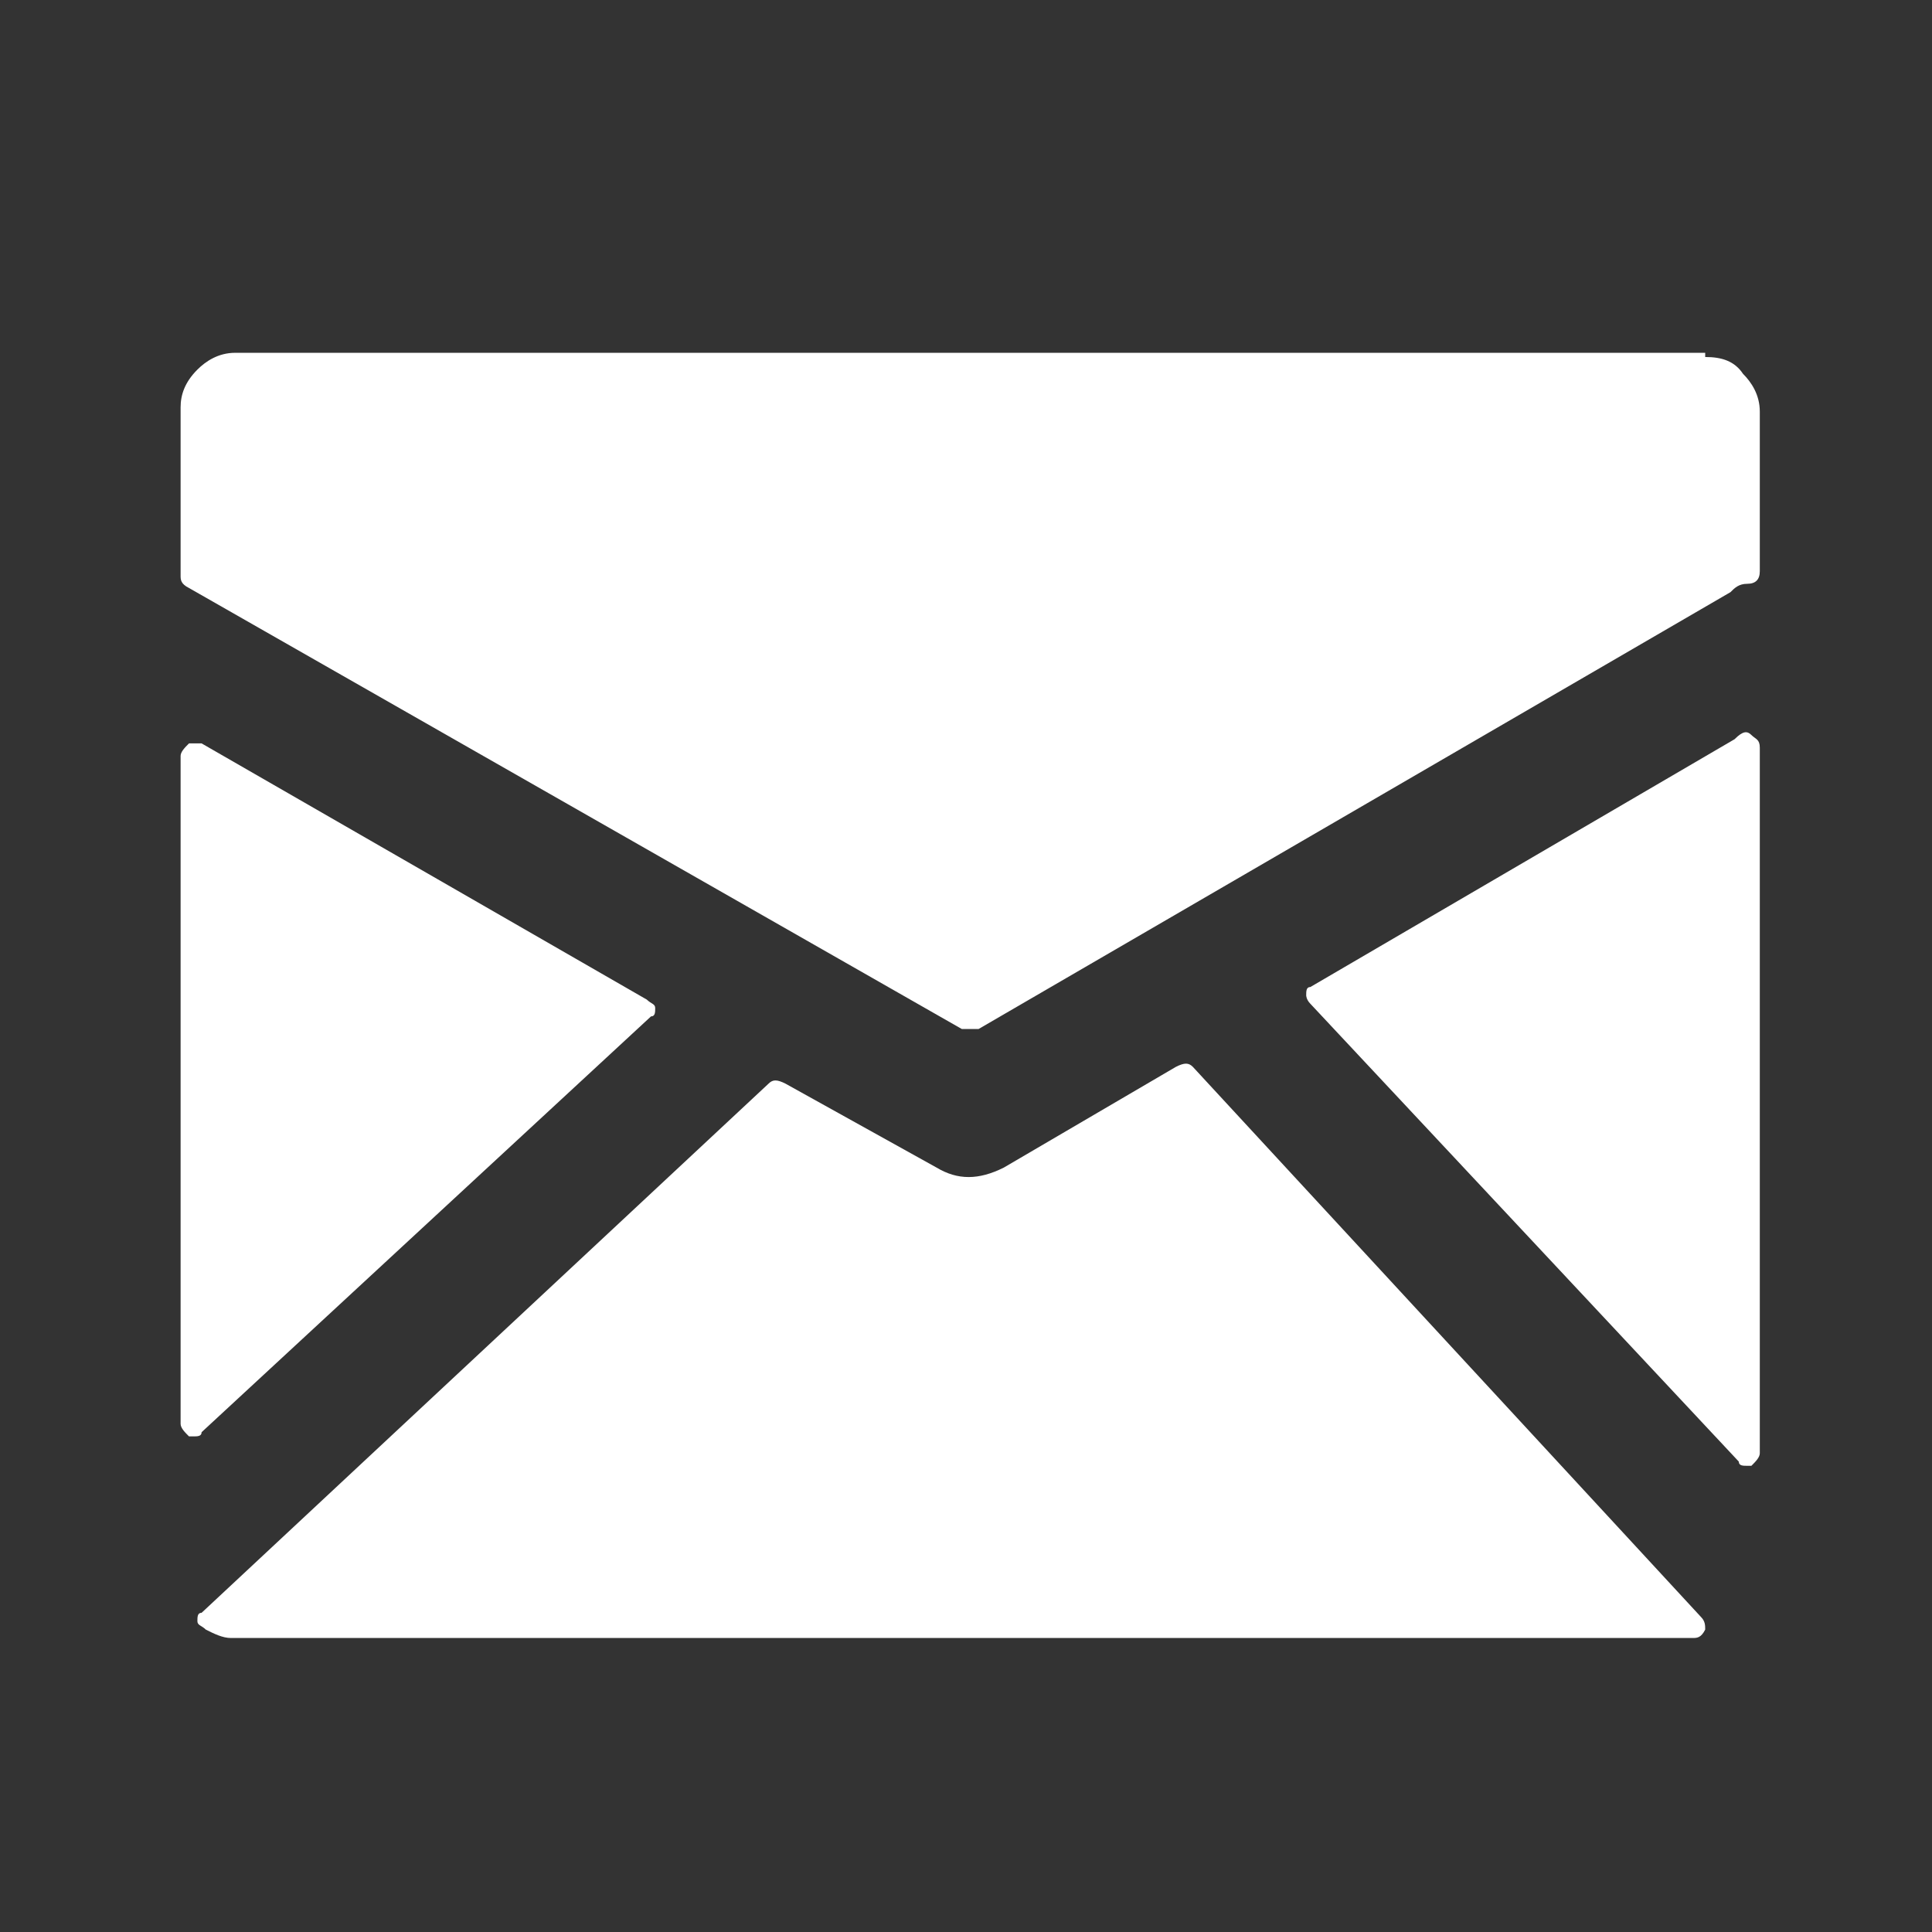 <?xml version="1.0" encoding="utf-8"?>
<!-- Generator: Adobe Illustrator 19.2.1, SVG Export Plug-In . SVG Version: 6.00 Build 0)  -->
<svg version="1.1" id="Layer_1" xmlns="http://www.w3.org/2000/svg" xmlns:xlink="http://www.w3.org/1999/xlink" x="0px" y="0px"
	 viewBox="0 0 46 46" style="enable-background:new 0 0 46 46;" xml:space="preserve">
<rect x="0" y="0" width="46" height="46" fill="#333333" stroke="none"/>
<style type="text/css">
	.st0{fill:#FFFFFF;}
</style>
<g>
	<path class="st0" d="M4.8,34.1c0,0.1-0.1,0.1-0.2,0.1H4.5c-0.1-0.1-0.2-0.2-0.2-0.3V18c0-0.1,0.1-0.2,0.2-0.3c0.1,0,0.2,0,0.3,0
		l10.6,6.1c0.1,0.1,0.2,0.1,0.2,0.2c0,0.1,0,0.2-0.1,0.2L4.8,34.1z M40.5,38.5c0.1,0.1,0.1,0.2,0.1,0.3C40.5,39,40.4,39,40.3,39H5.5
		c-0.2,0-0.4-0.1-0.6-0.2c-0.1-0.1-0.2-0.1-0.2-0.2c0-0.1,0-0.2,0.1-0.2l13.5-12.6c0.1-0.1,0.2-0.1,0.4,0l3.6,2c0.5,0.3,1,0.3,1.6,0
		l4.1-2.4c0.2-0.1,0.3-0.1,0.4,0L40.5,38.5z M41.7,17.5c0.1,0.1,0.2,0.1,0.2,0.3v16.8c0,0.1-0.1,0.2-0.2,0.3c0,0-0.1,0-0.1,0
		c-0.1,0-0.2,0-0.2-0.1L31.2,23.9c-0.1-0.1-0.1-0.2-0.1-0.2c0-0.1,0-0.2,0.1-0.2l10.1-5.9C41.5,17.4,41.6,17.4,41.7,17.5L41.7,17.5z
		 M40.6,8.5c0.4,0,0.7,0.1,0.9,0.4c0.2,0.2,0.4,0.5,0.4,0.9v3.8c0,0.2-0.1,0.3-0.3,0.3c-0.2,0-0.3,0.1-0.4,0.2L23.3,24.5
		c0,0-0.1,0-0.2,0c-0.1,0-0.1,0-0.2,0L4.5,14c-0.2-0.1-0.2-0.2-0.2-0.3v-4c0-0.3,0.1-0.6,0.4-0.9c0.2-0.2,0.5-0.4,0.9-0.4H40.6z
		 M40.6,8.5"/>
</g>
</svg>
